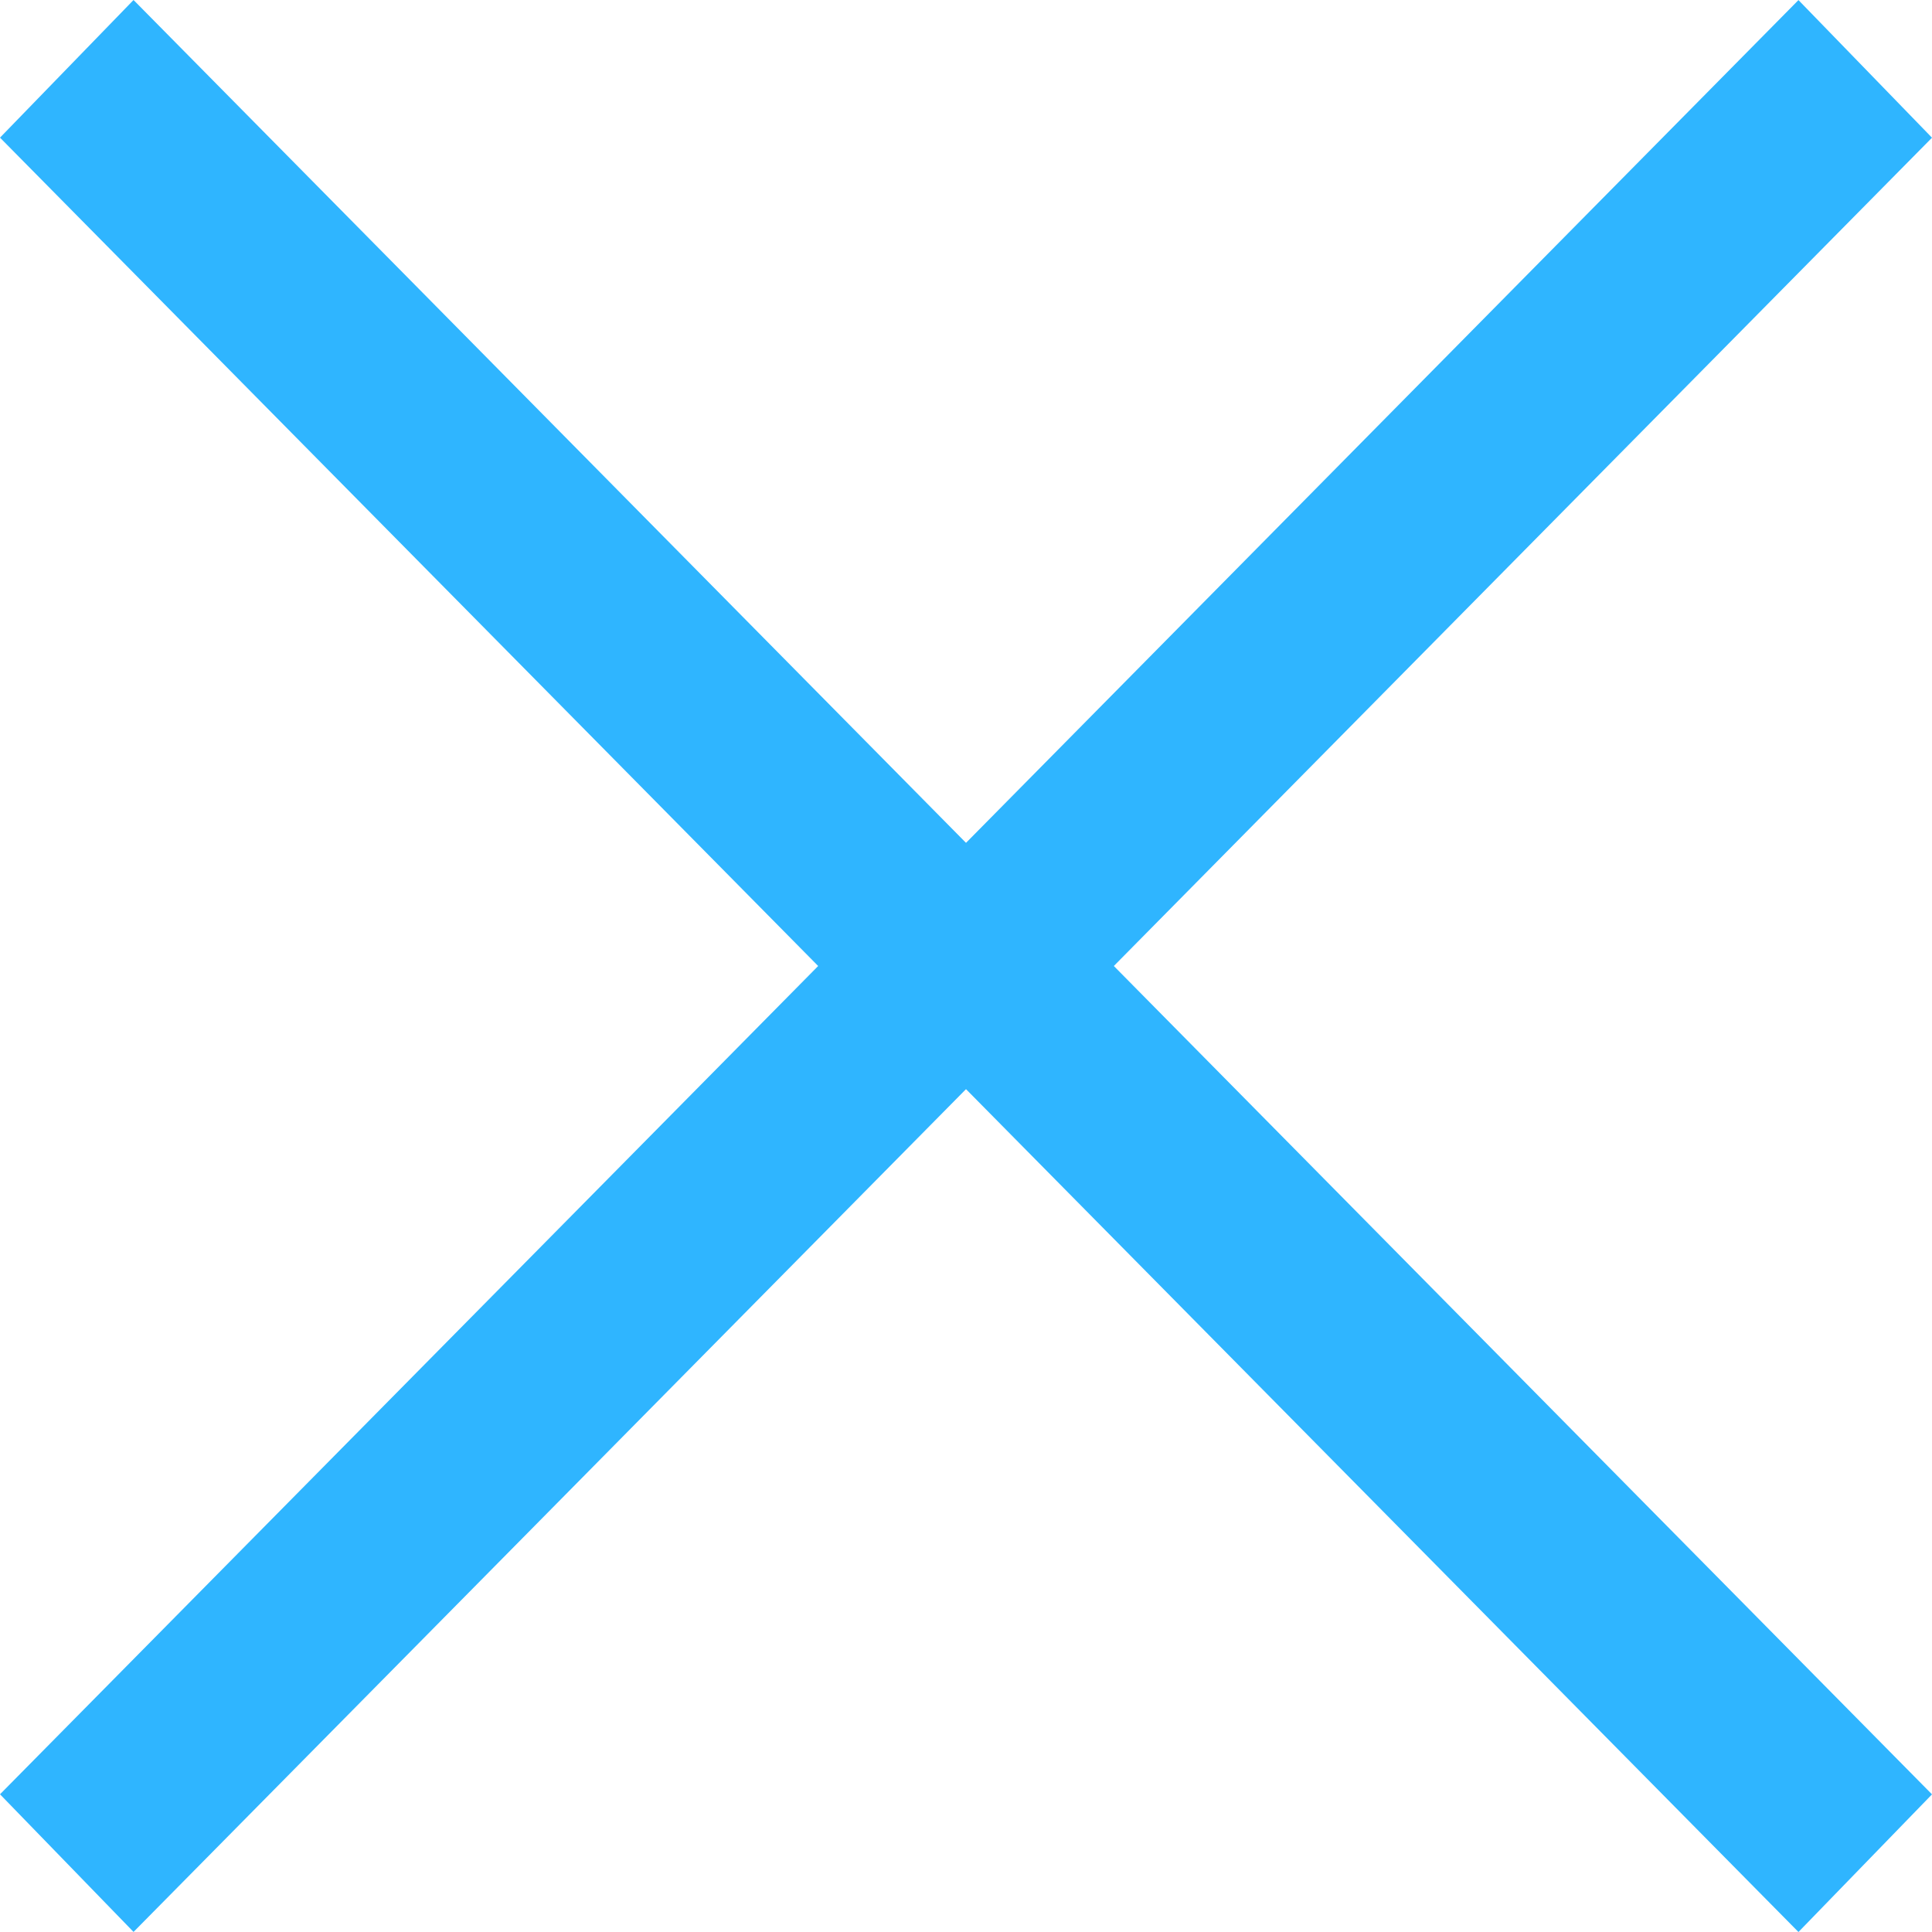 <svg width="25" height="25" viewBox="0 0 25 25" fill="none" xmlns="http://www.w3.org/2000/svg">
<path d="M23.272 25L10.926 12.5L23.272 0.001L25 1.782L14.413 12.5L25 23.219L23.272 25Z" fill="#2FB5FF"/>
<path d="M1.728 0L14.074 12.5L1.728 24.999L0 23.218L10.587 12.5L0 1.781L1.728 0Z" fill="#2FB5FF"/>
</svg>
